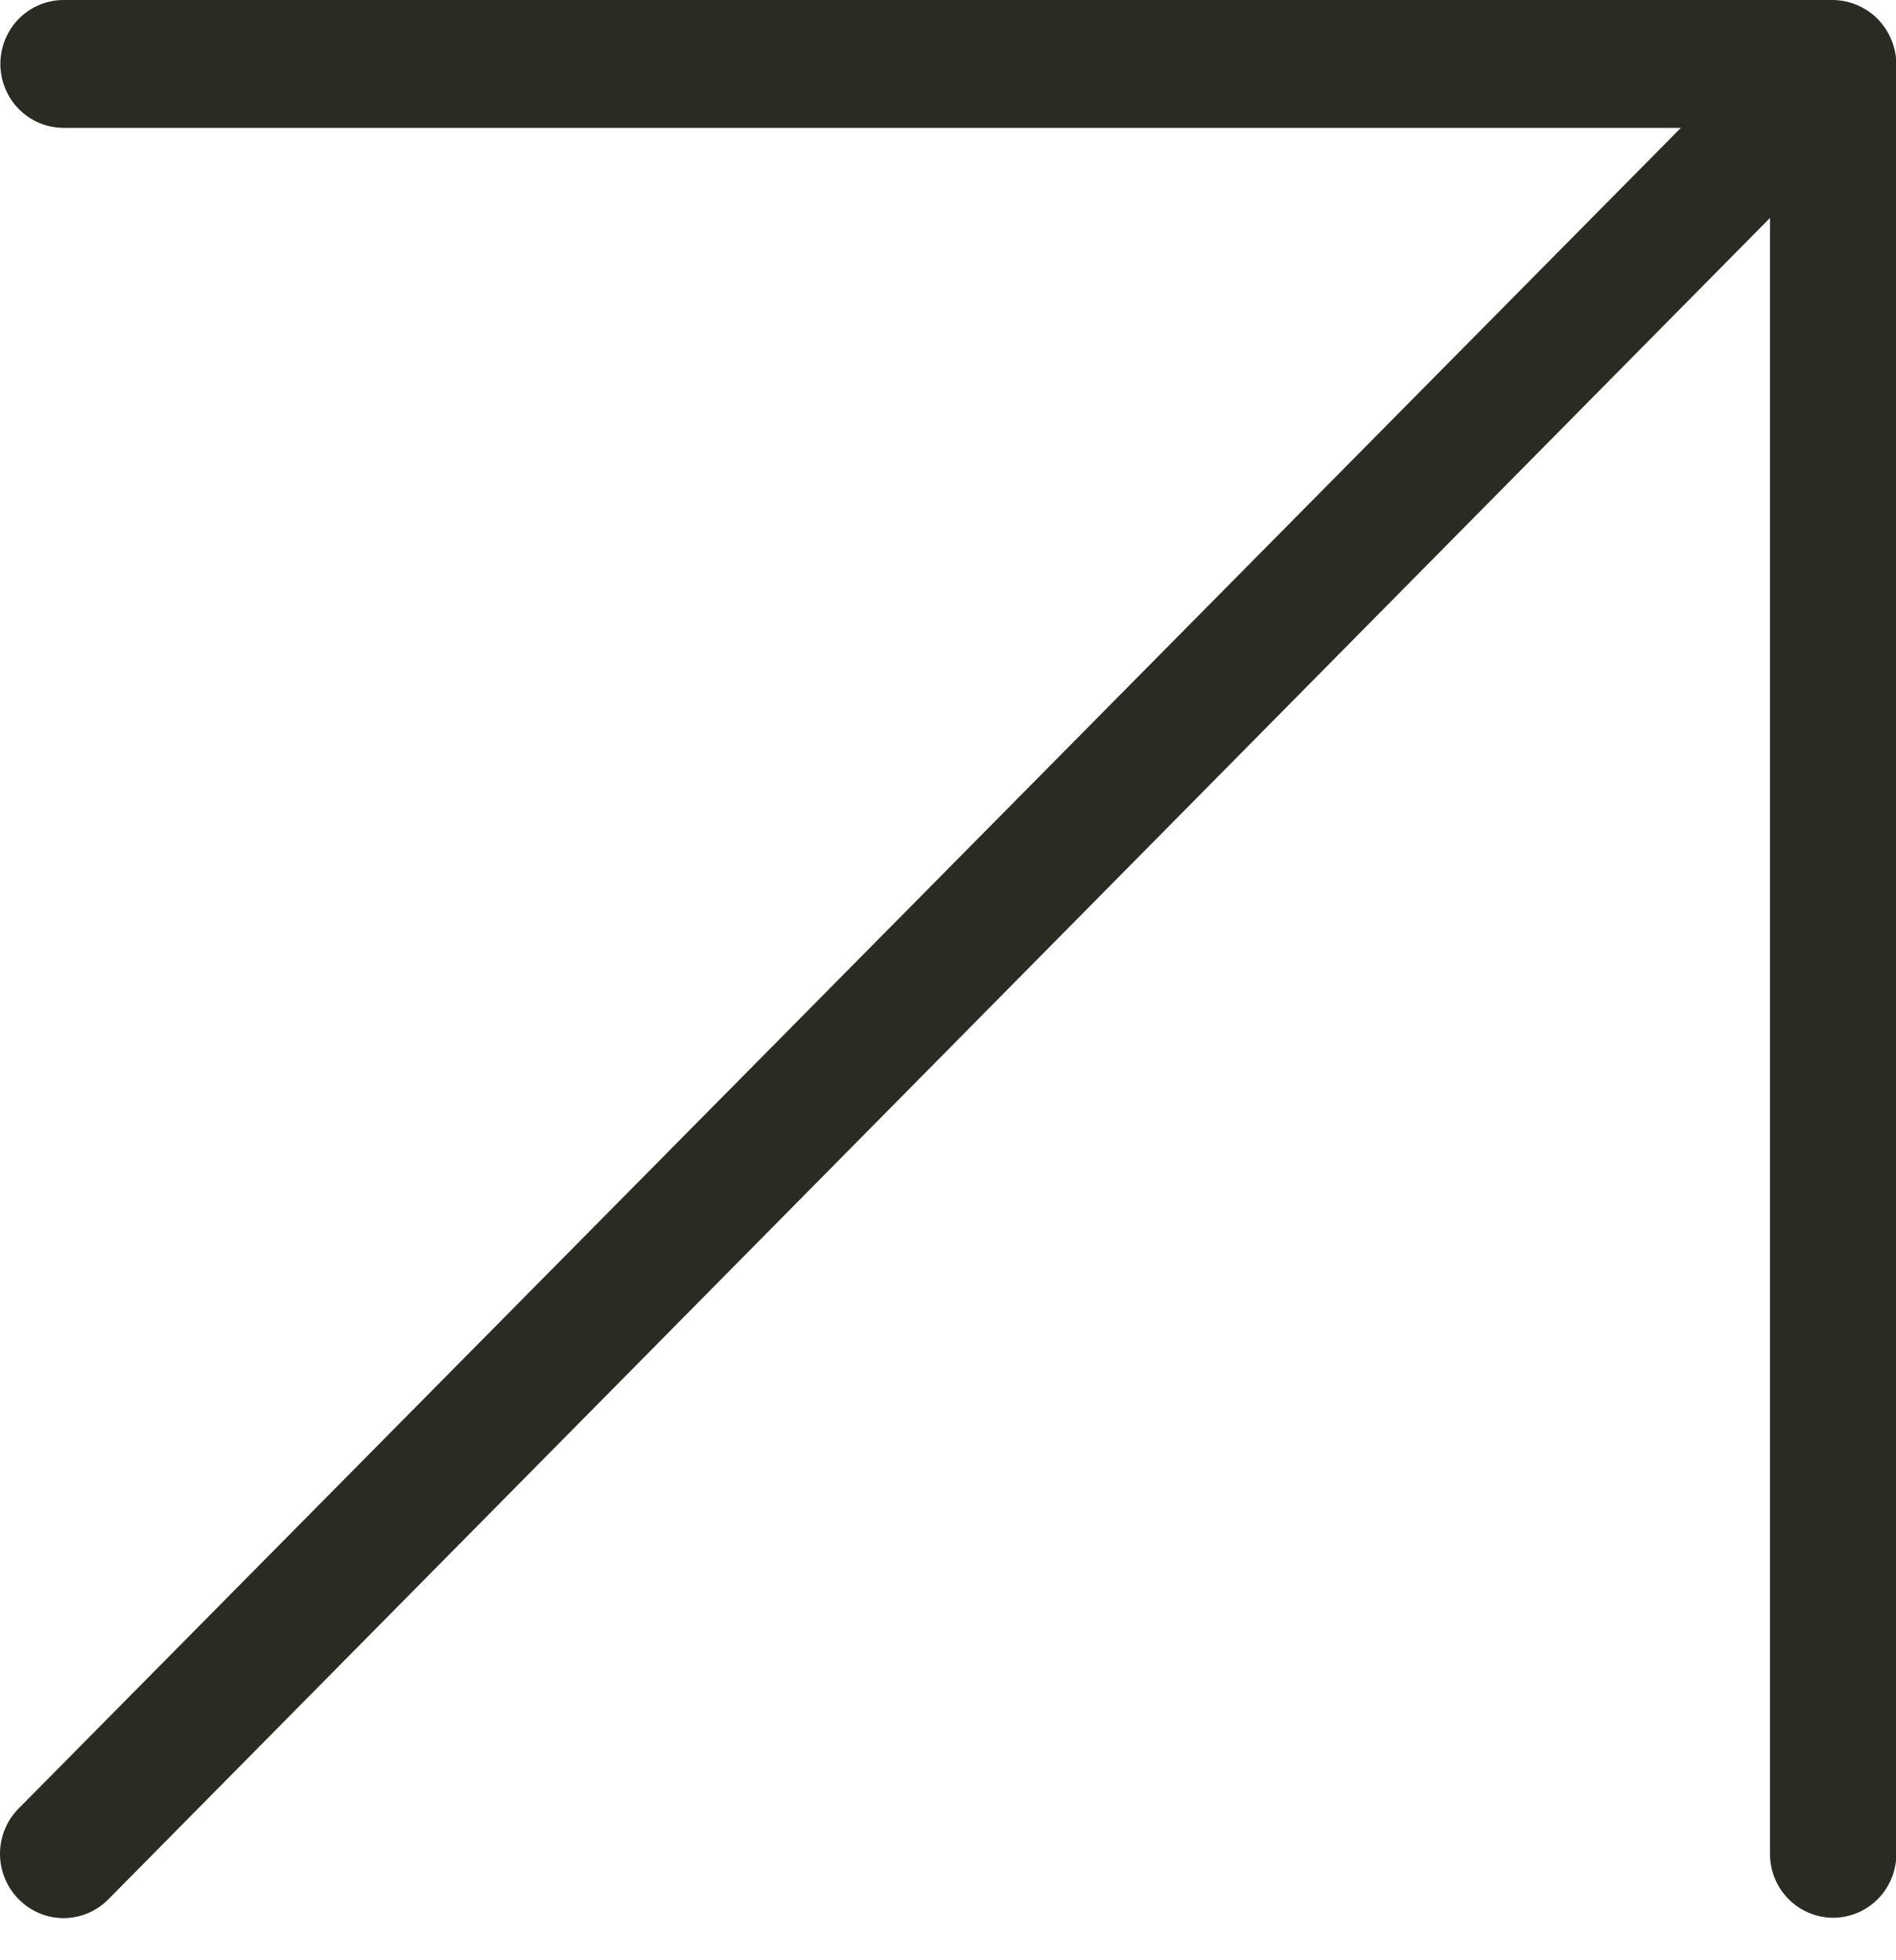 <svg width="30" height="31" viewBox="0 0 30 31" fill="none" xmlns="http://www.w3.org/2000/svg">
<path d="M29.386 0.081C29.266 0.029 29.137 0.002 29.006 0H1.006C0.741 0 0.486 0.107 0.299 0.296C0.111 0.486 0.006 0.743 0.006 1.011C0.006 1.279 0.111 1.536 0.299 1.726C0.486 1.915 0.741 2.022 1.006 2.022H26.596L0.296 28.599C0.202 28.693 0.128 28.805 0.077 28.928C0.026 29.051 0 29.183 0 29.317C0 29.45 0.026 29.582 0.077 29.706C0.128 29.829 0.202 29.941 0.296 30.035C0.389 30.129 0.499 30.205 0.621 30.256C0.743 30.307 0.874 30.334 1.006 30.334C1.138 30.334 1.269 30.307 1.39 30.256C1.512 30.205 1.623 30.129 1.716 30.035L28.006 3.447V29.317C28.006 29.585 28.111 29.842 28.299 30.032C28.486 30.221 28.741 30.328 29.006 30.328C29.271 30.328 29.525 30.221 29.713 30.032C29.9 29.842 30.006 29.585 30.006 29.317V1.011C30.004 0.879 29.977 0.748 29.926 0.627C29.824 0.38 29.63 0.183 29.386 0.081Z" fill="#2A2C23"/>
</svg>
